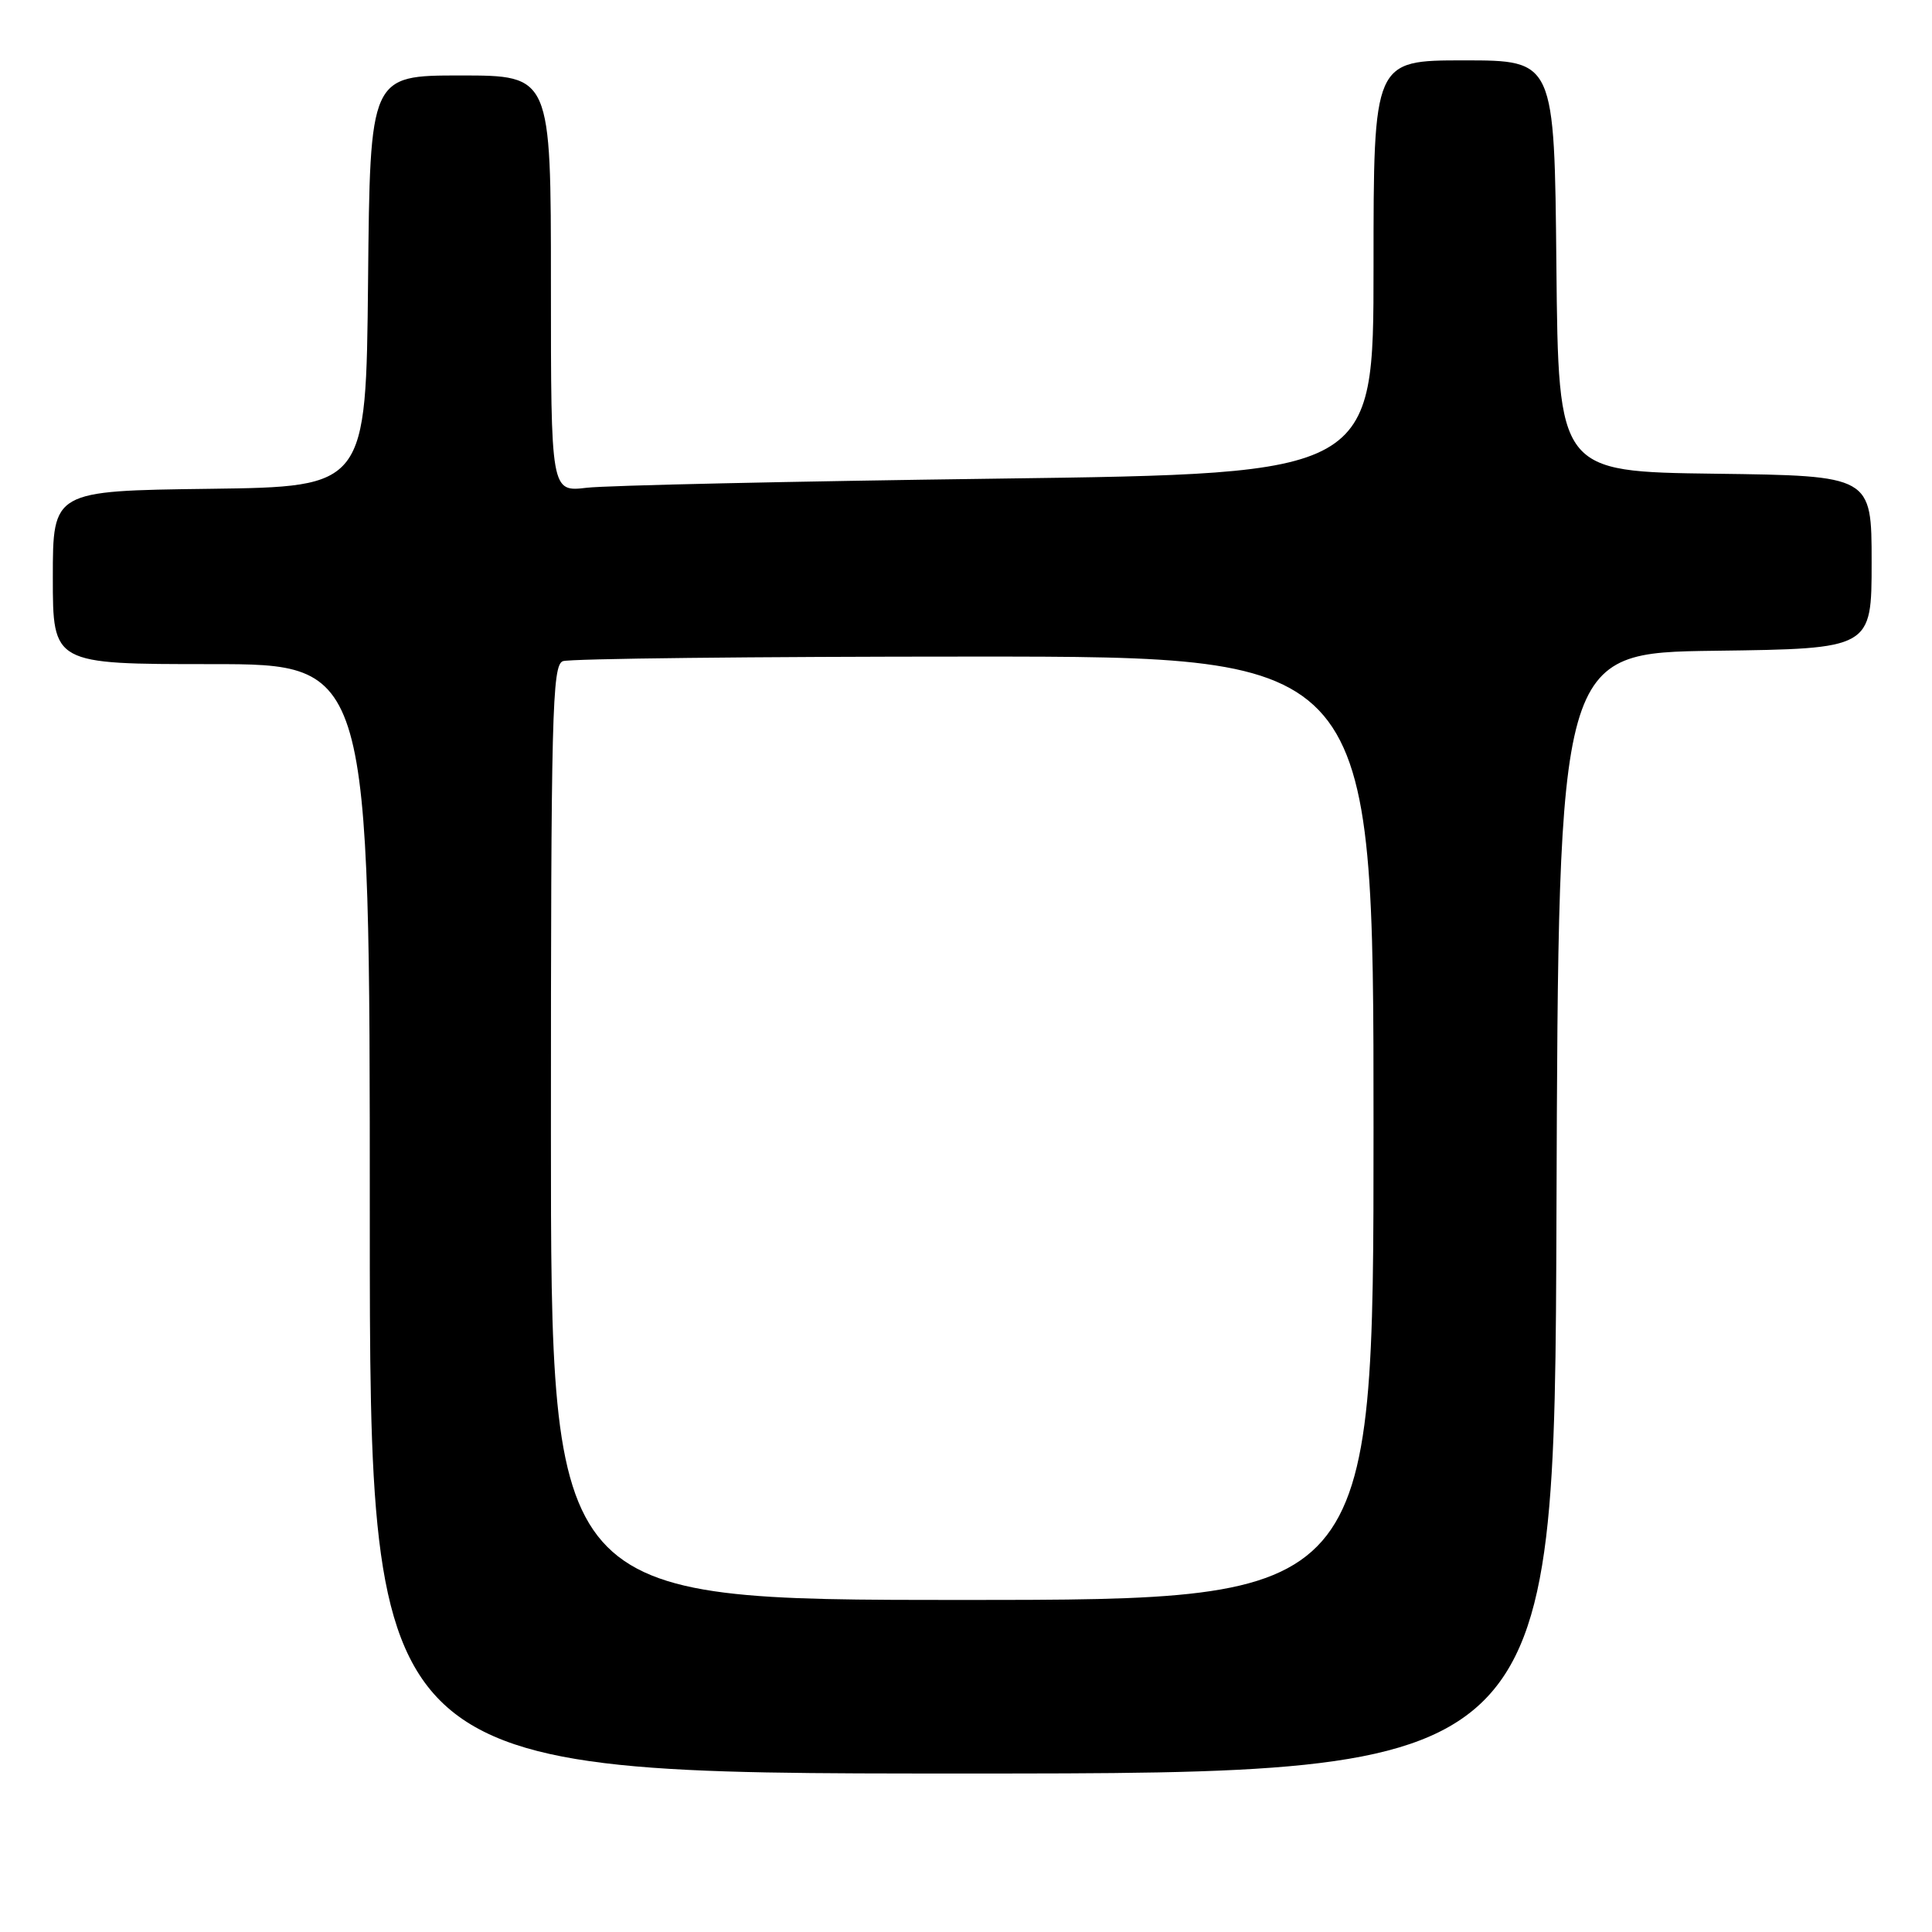 <?xml version="1.0" encoding="UTF-8" standalone="no"?>
<!DOCTYPE svg PUBLIC "-//W3C//DTD SVG 1.1//EN" "http://www.w3.org/Graphics/SVG/1.1/DTD/svg11.dtd" >
<svg xmlns="http://www.w3.org/2000/svg" xmlns:xlink="http://www.w3.org/1999/xlink" version="1.1" viewBox="0 0 256 256">
 <g >
 <path fill="currentColor"
d=" M 206.24 160.75 C 206.50 86.50 206.50 86.50 227.25 86.23 C 248.00 85.96 248.00 85.96 248.00 74.50 C 248.00 63.04 248.00 63.04 227.25 62.77 C 206.50 62.50 206.50 62.50 206.23 35.25 C 205.97 8.00 205.97 8.00 193.98 8.00 C 182.00 8.00 182.00 8.00 182.00 35.38 C 182.00 62.76 182.00 62.76 132.25 63.42 C 104.89 63.78 80.36 64.32 77.75 64.63 C 73.00 65.19 73.00 65.19 73.00 37.59 C 73.00 10.00 73.00 10.00 61.02 10.00 C 49.03 10.00 49.03 10.00 48.77 37.25 C 48.50 64.50 48.50 64.50 27.75 64.77 C 7.00 65.04 7.00 65.04 7.00 76.52 C 7.00 88.00 7.00 88.00 28.00 88.00 C 49.00 88.00 49.00 88.00 49.00 161.50 C 49.00 235.00 49.00 235.00 127.49 235.00 C 205.99 235.00 205.99 235.00 206.24 160.75 Z  M 73.00 150.11 C 73.00 94.59 73.16 88.15 74.58 87.61 C 75.45 87.27 99.98 87.00 129.08 87.00 C 182.00 87.00 182.00 87.00 182.00 149.50 C 182.00 212.00 182.00 212.00 127.50 212.00 C 73.00 212.00 73.00 212.00 73.00 150.11 Z "/>
</g>
</svg>